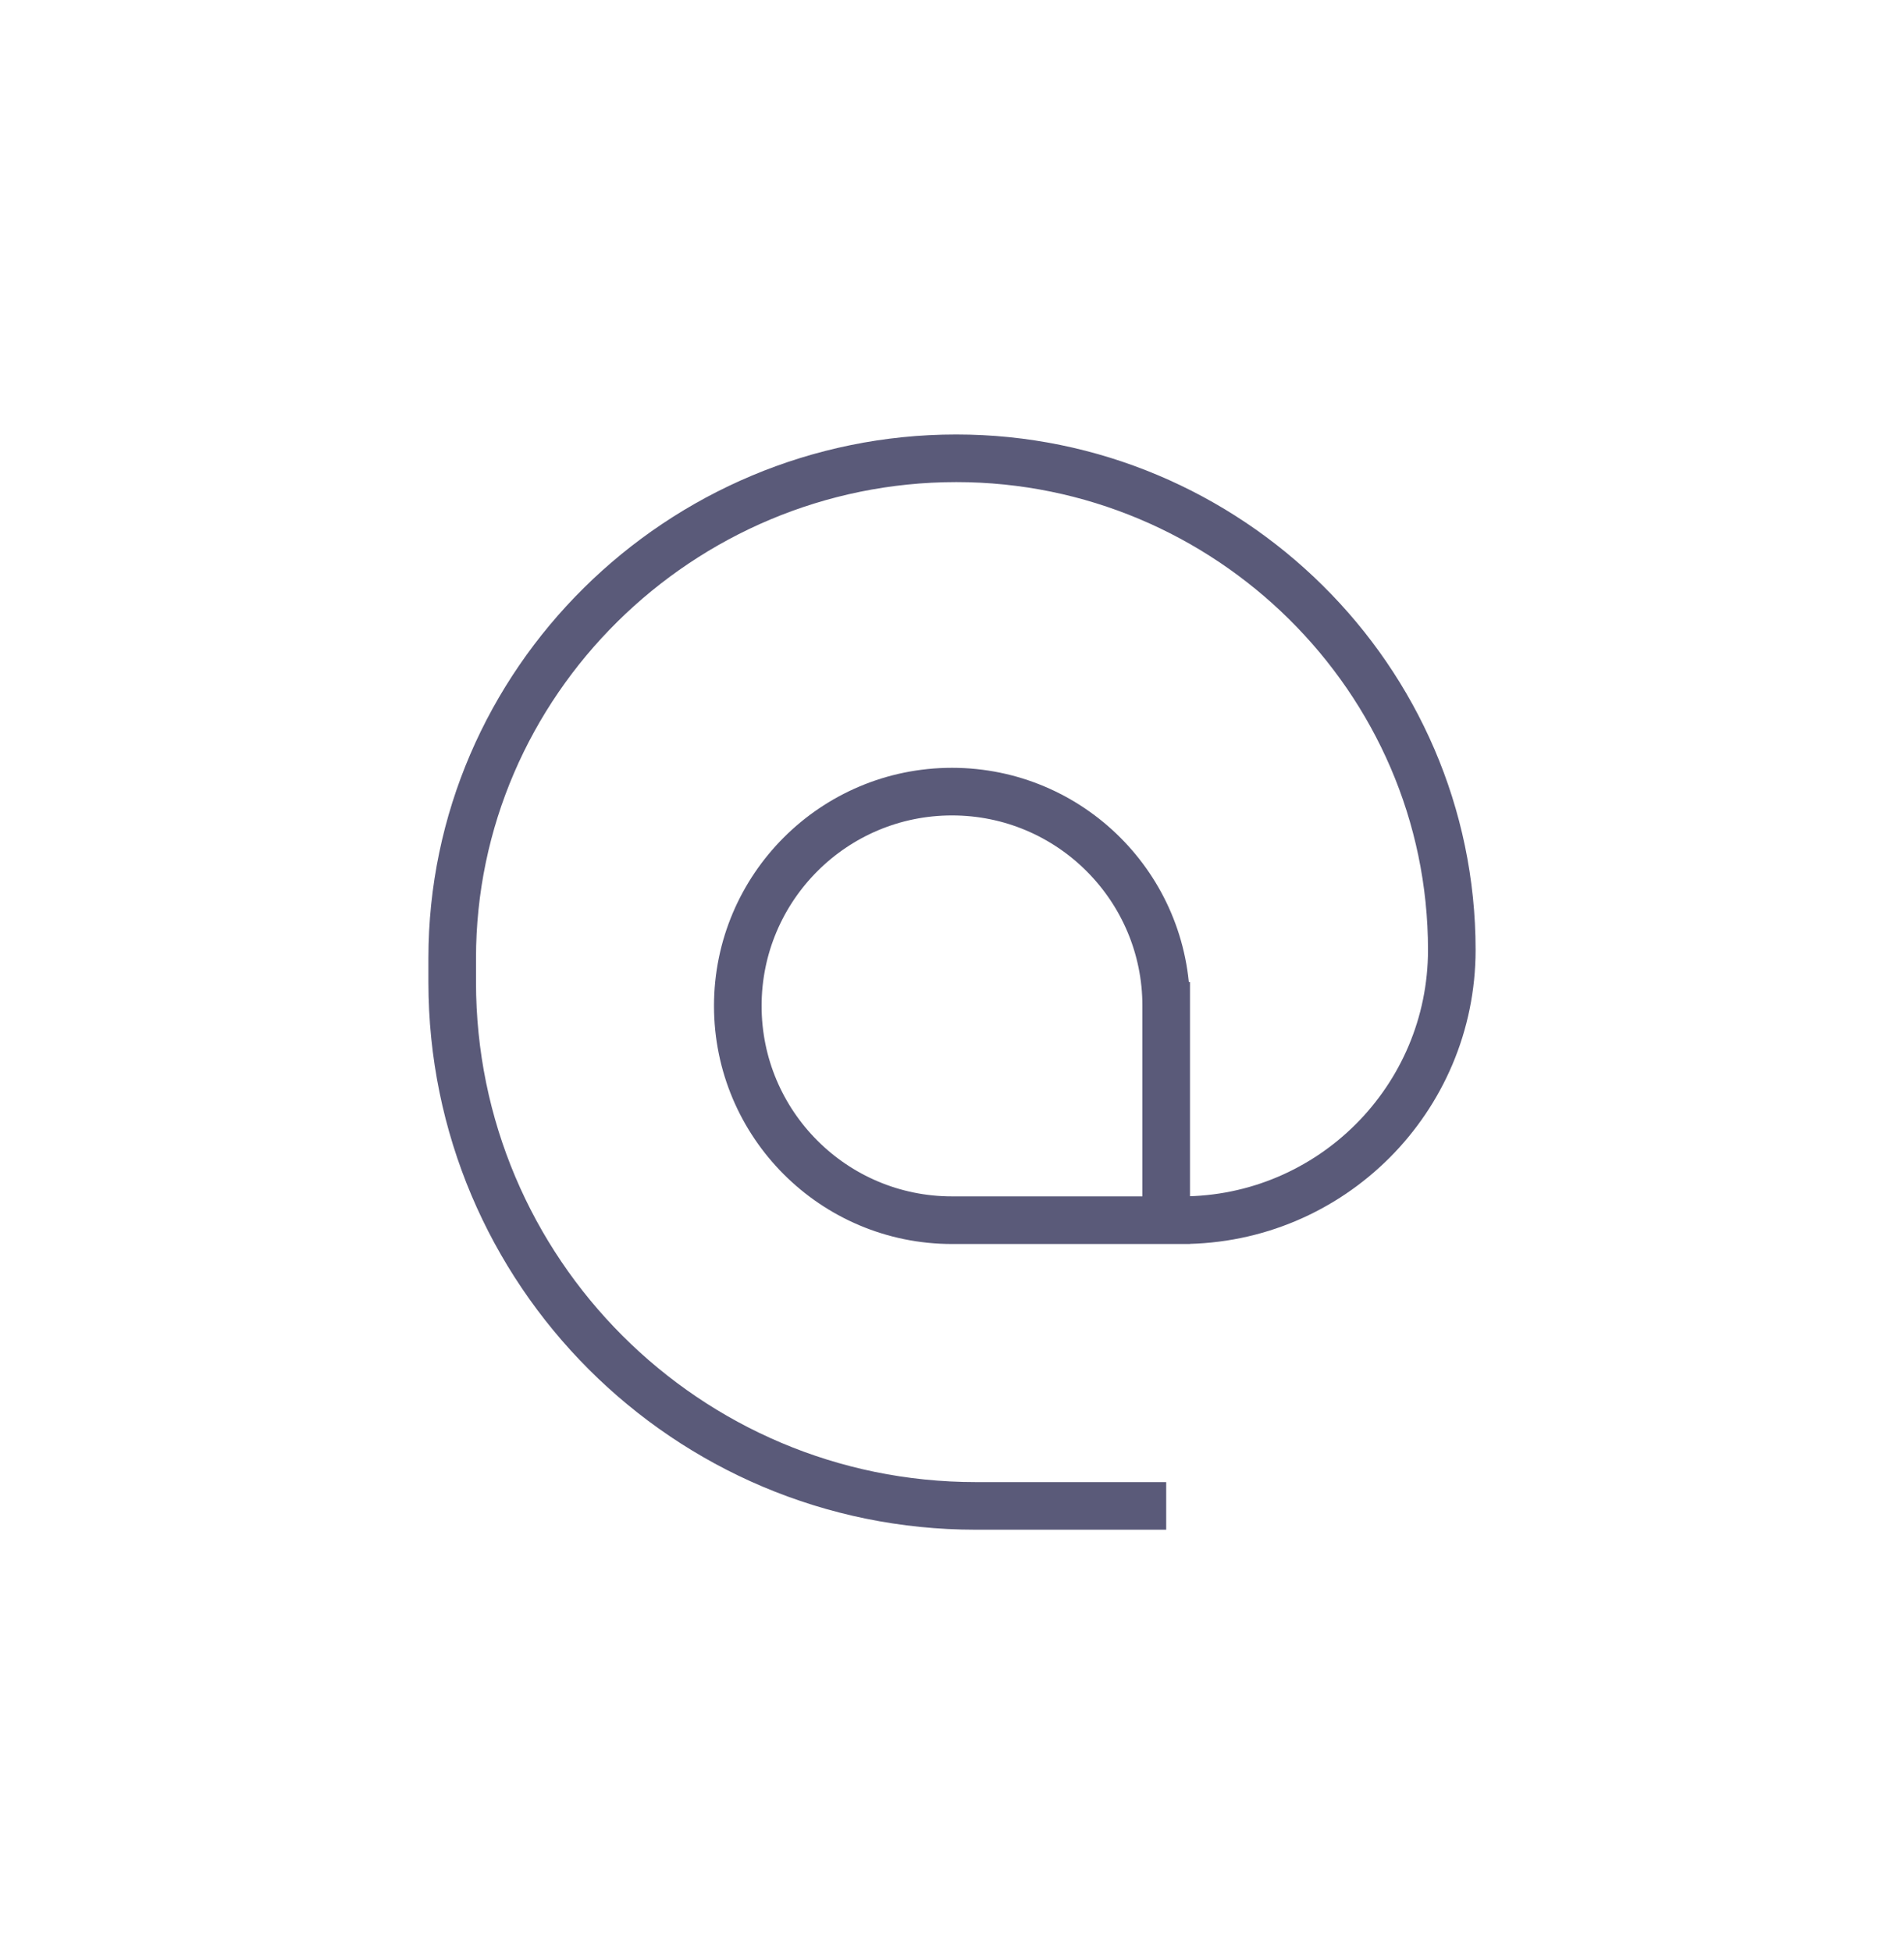 <svg width="40" height="41" viewBox="0 0 40 41" fill="none" xmlns="http://www.w3.org/2000/svg">
<path d="M24.5 31.624H20.5C14.425 31.624 9.5 26.699 9.5 20.624V20.124C9.5 14.325 14.29 9.624 20.09 9.624V9.624C25.791 9.624 30.5 14.246 30.5 19.947V19.947C30.5 23.082 27.958 25.624 24.823 25.624H24.5M24.5 25.624V21.124C24.5 18.639 22.485 16.624 20 16.624V16.624C17.515 16.624 15.5 18.639 15.5 21.124V21.124C15.5 23.609 17.515 25.624 20 25.624H24.5ZM24.5 25.624V20.624" stroke="#5A5A79"/>
</svg>
